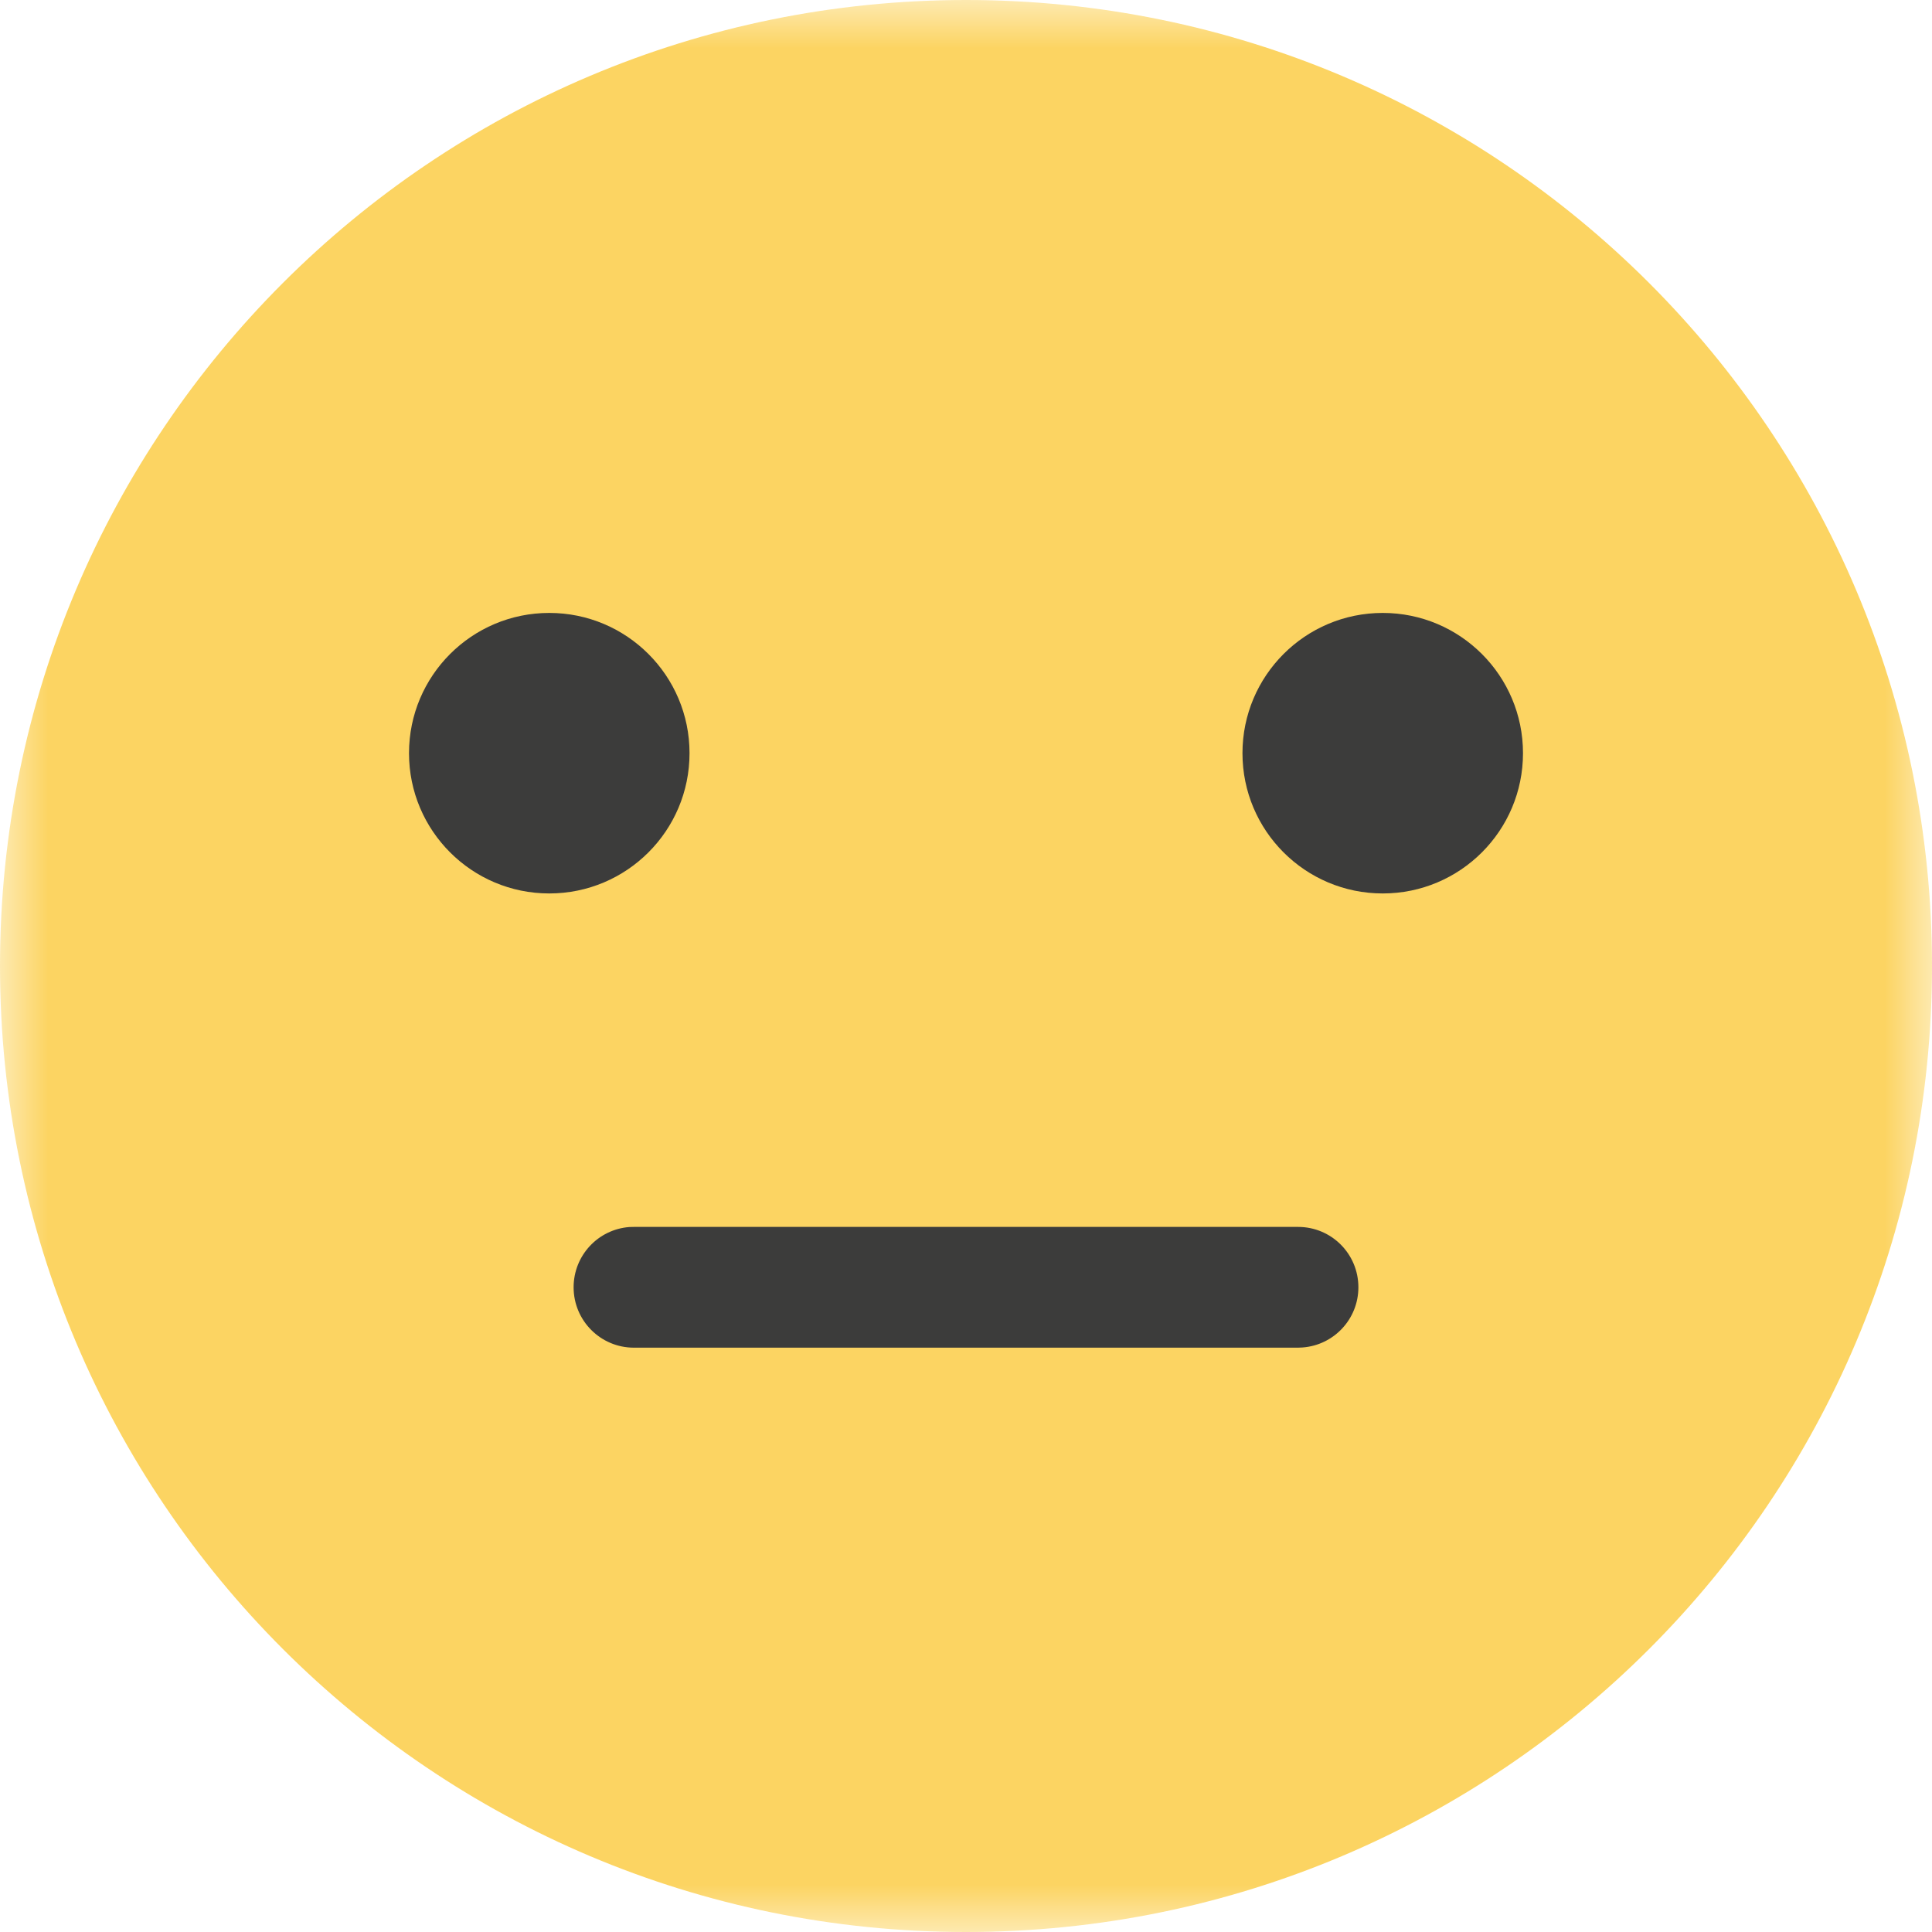 <?xml version="1.0" encoding="UTF-8"?>
<svg width="20px" height="20px" viewBox="0 0 20 20" version="1.1" xmlns="http://www.w3.org/2000/svg" xmlns:xlink="http://www.w3.org/1999/xlink">
    <title>icon / 20px / like / 3-2</title>
    <defs>
        <polygon id="path-1" points="0 0 20 0 20 20 0 20"></polygon>
    </defs>
    <g id="icon-/-20px-/-like-/-3-2" stroke="none" stroke-width="1" fill="none" fill-rule="evenodd">
        <g id="Group-10">
            <g id="Group-3">
                <mask id="mask-2" fill="white">
                    <use xlink:href="#path-1"></use>
                </mask>
                <g id="Clip-2"></g>
                <path d="M20,10 C20,15.523 15.523,20 10,20 C4.477,20 0,15.523 0,10 C0,4.477 4.477,0 10,0 C15.523,0 20,4.477 20,10" id="Fill-1" fill="#FCD462" mask="url(#mask-2)"></path>
            </g>
            <path d="M7.138,7.797 C7.138,8.599 6.488,9.249 5.686,9.249 C4.884,9.249 4.234,8.599 4.234,7.797 C4.234,6.995 4.884,6.345 5.686,6.345 C6.488,6.345 7.138,6.995 7.138,7.797" id="Fill-4" fill="#3C3C3B"></path>
            <path d="M12.862,7.797 C12.862,8.599 13.512,9.249 14.314,9.249 C15.116,9.249 15.766,8.599 15.766,7.797 C15.766,6.995 15.116,6.345 14.314,6.345 C13.512,6.345 12.862,6.995 12.862,7.797" id="Fill-6" fill="#3C3C3B"></path>
            <path d="M13.438,12.701 C13.783,12.701 14.062,12.98 14.062,13.326 C14.062,13.655 13.808,13.925 13.484,13.949 L13.438,13.951 L6.562,13.951 C6.217,13.951 5.938,13.671 5.938,13.326 C5.938,12.996 6.192,12.726 6.516,12.702 L6.562,12.701 L13.438,12.701 Z" id="Stroke-8" fill="#3C3C3B" fill-rule="nonzero"></path>
        </g>
    </g>
</svg>